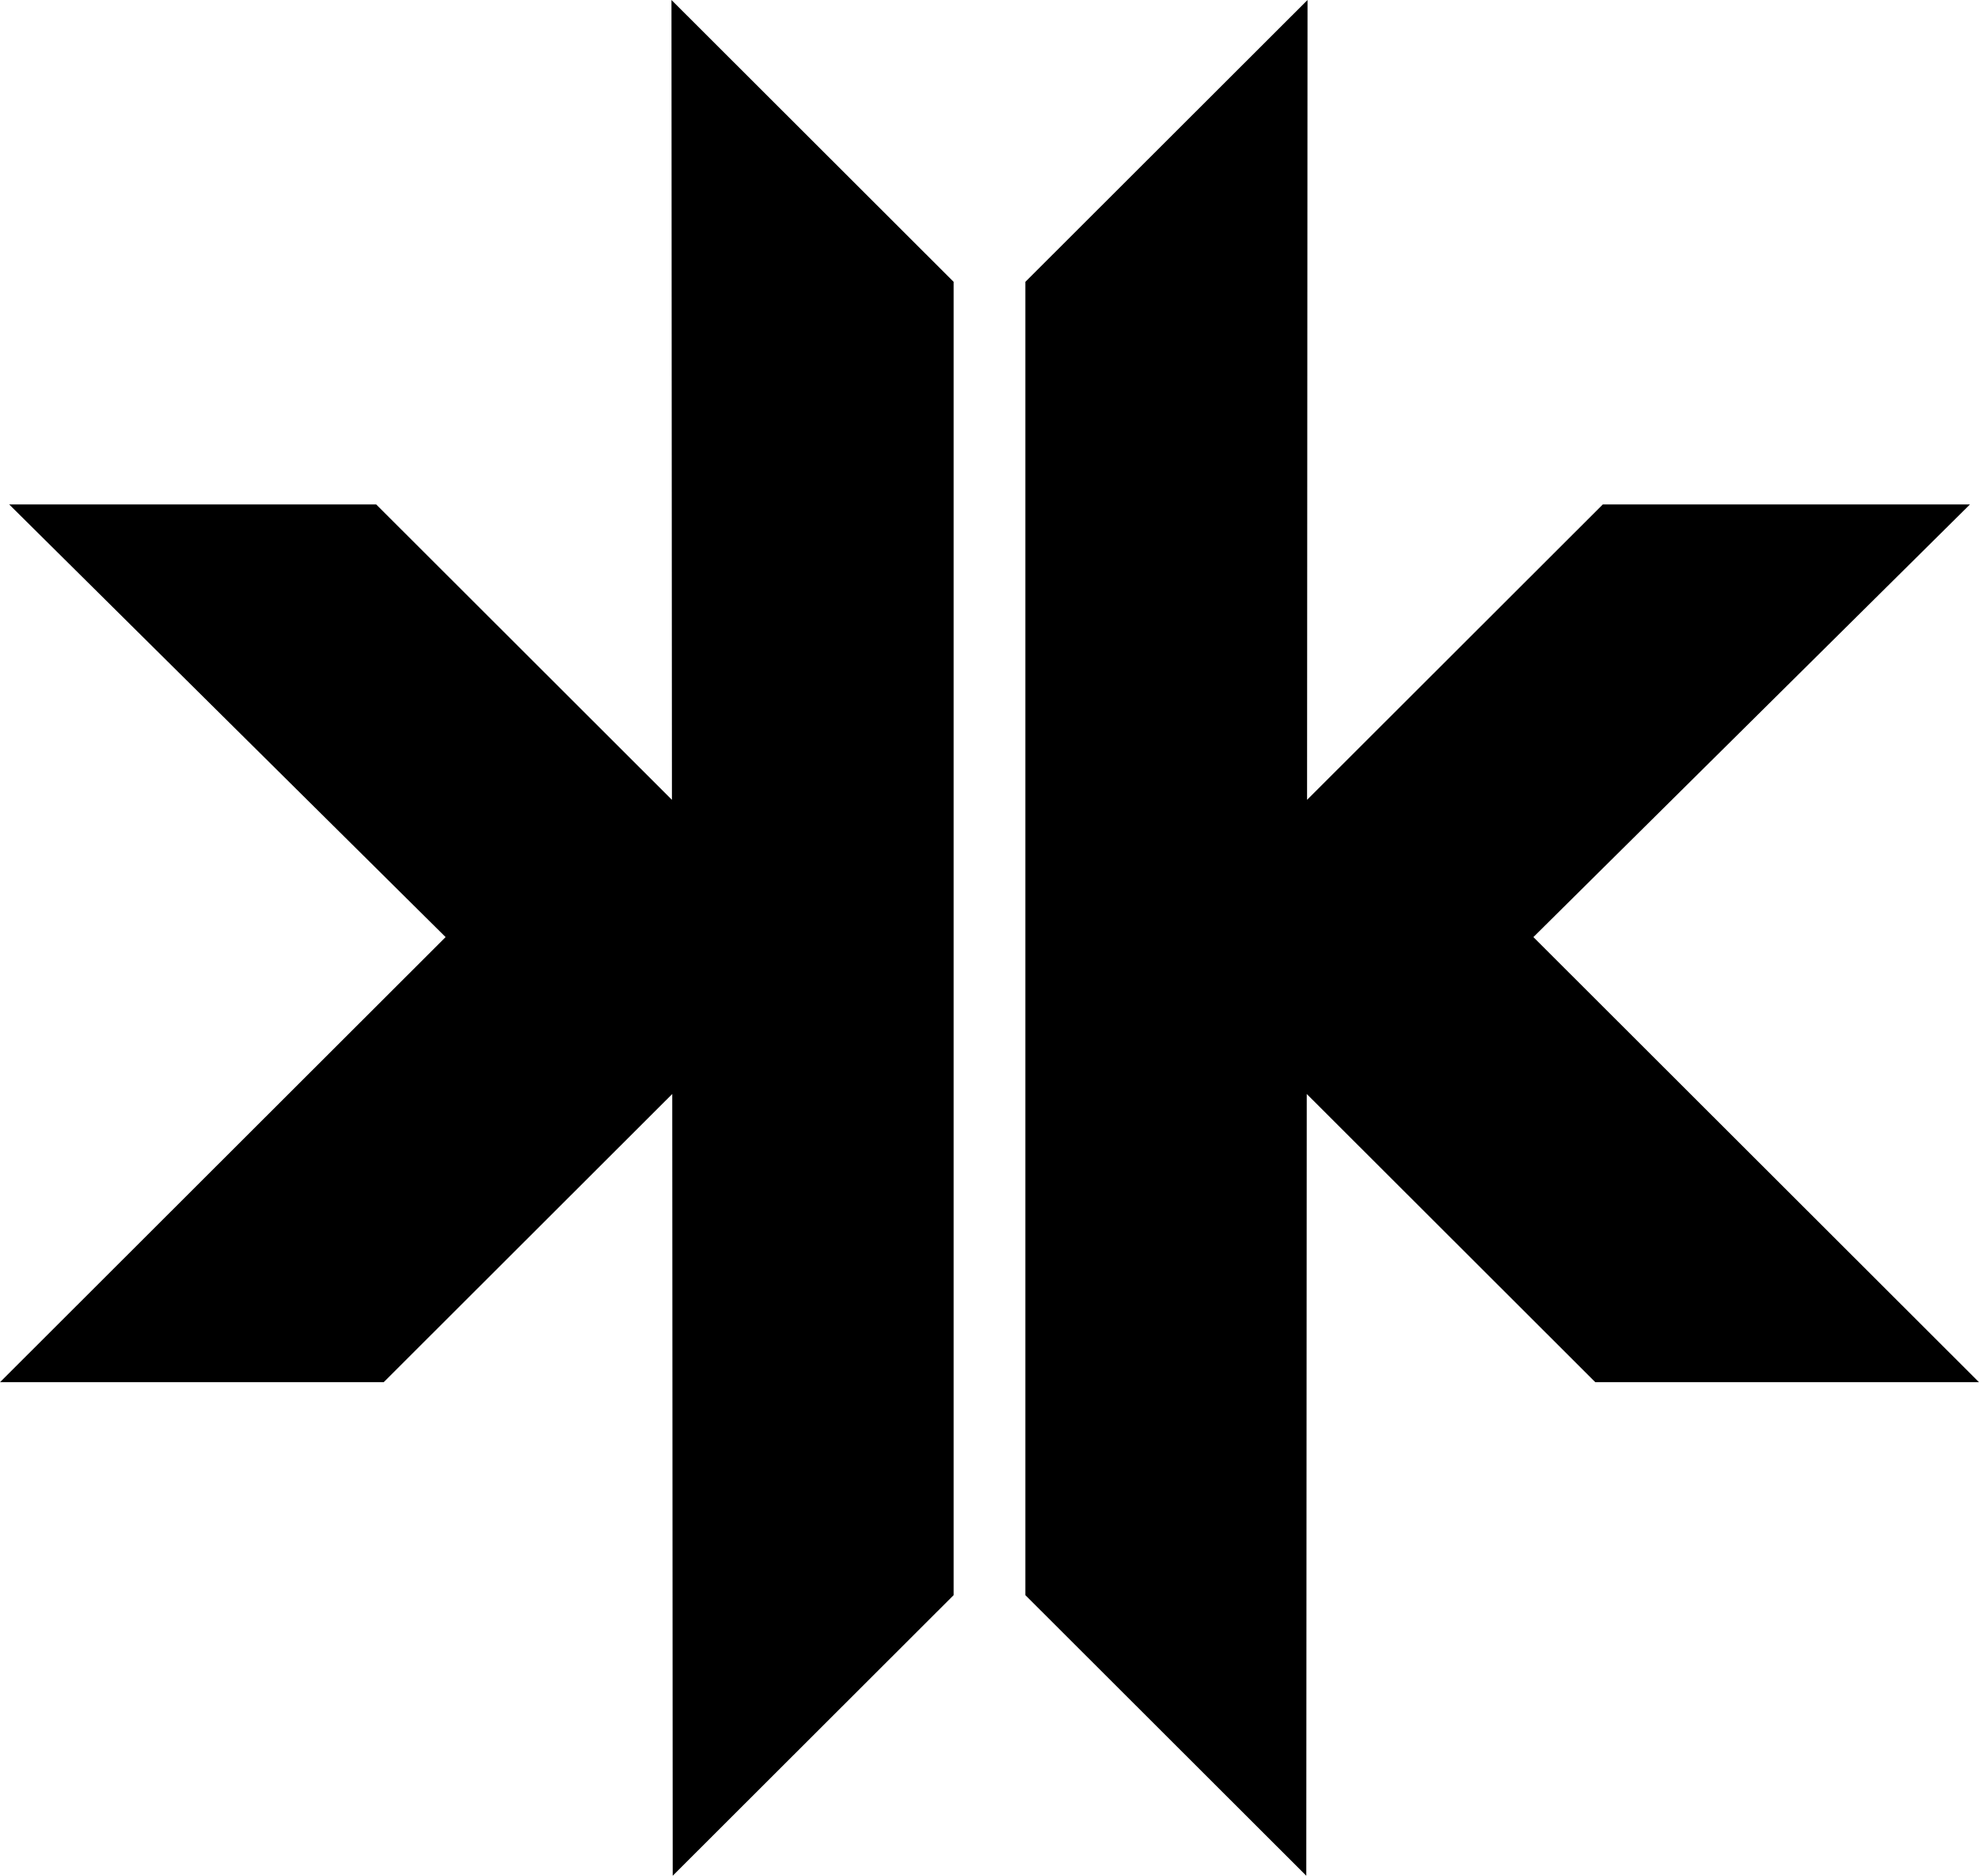 <svg width="1151" height="1091" viewBox="0 0 1151 1091" fill="none" xmlns="http://www.w3.org/2000/svg">
<path d="M390.803 465.215L218.806 293.41H5.352L259.175 545.047L0 803.933H223.16L390.984 636.296L391.257 1091L554.635 927.803V163.922L390.531 0L390.803 465.215Z" fill="black"/>
<path d="M891.826 545.047L1145.74 293.41H932.194L760.197 465.215L760.469 0L596.365 163.922V927.803L759.744 1091L760.016 636.296L927.84 803.933H1151L891.826 545.047Z" fill="black"/>
</svg>
